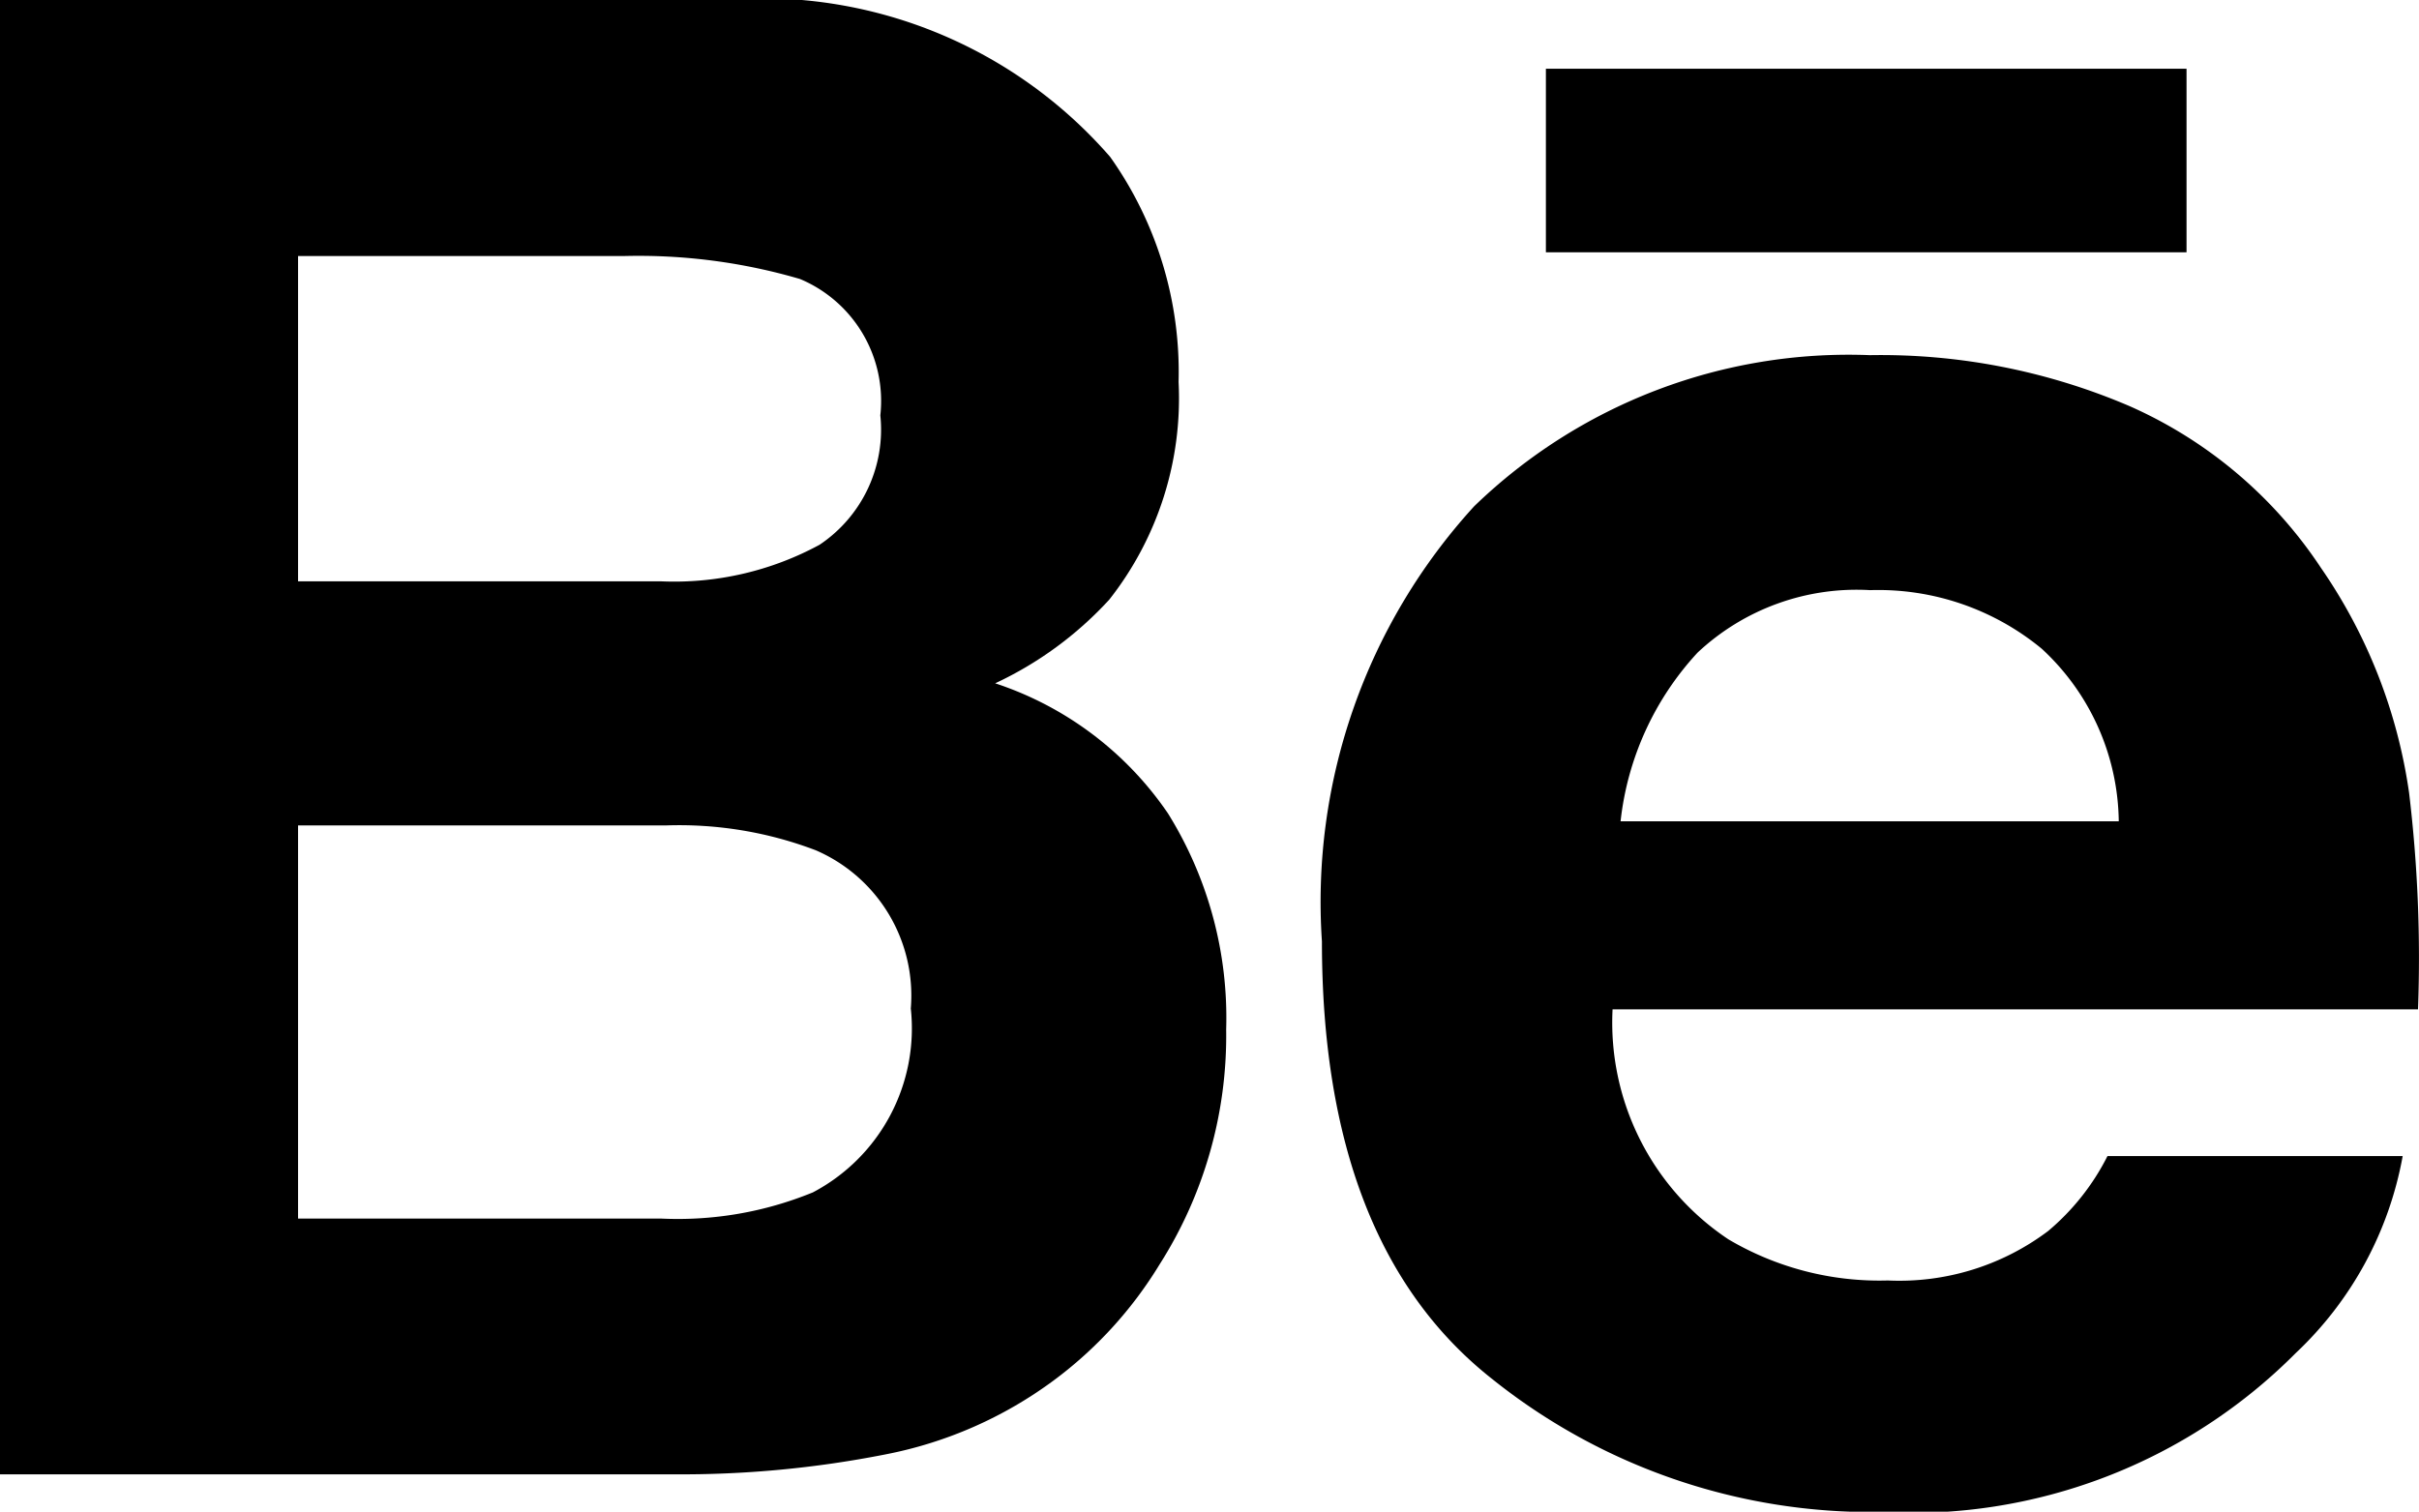 <svg xmlns="http://www.w3.org/2000/svg" width="24.453" height="15.285" viewBox="0 0 24.453 15.285">
  <g id="behance" transform="translate(0 -95.979)">
    <g id="Group_2748" data-name="Group 2748" transform="translate(0 95.979)">
      <g id="Group_2747" data-name="Group 2747" transform="translate(0 0)">
        <path id="Path_710" data-name="Path 710" d="M10.06,102.888a3.668,3.668,0,0,0,1.154-.847,3.29,3.29,0,0,0,.7-2.2,3.758,3.758,0,0,0-.692-2.276A4.664,4.664,0,0,0,7.3,95.979H0v14.907H6.809a10.648,10.648,0,0,0,2.135-.2,4.2,4.2,0,0,0,1.707-.749,4.134,4.134,0,0,0,1.07-1.172,4.307,4.307,0,0,0,.674-2.377,3.911,3.911,0,0,0-.588-2.184A3.4,3.4,0,0,0,10.06,102.888ZM3.013,98.568H6.3a5.8,5.8,0,0,1,1.787.232,1.337,1.337,0,0,1,.812,1.379,1.4,1.4,0,0,1-.614,1.308,3.083,3.083,0,0,1-1.6.37H3.013Zm5.2,9.469a3.6,3.6,0,0,1-1.532.263H3.013v-3.975h3.72a3.883,3.883,0,0,1,1.513.251,1.6,1.6,0,0,1,.961,1.6A1.874,1.874,0,0,1,8.214,108.037Z" transform="translate(0 -95.979)"/>
        <rect id="Rectangle_421" data-name="Rectangle 421" width="6.476" height="1.856" transform="translate(15.627 0.695)"/>
        <path id="Path_711" data-name="Path 711" d="M290.857,175.605a5.319,5.319,0,0,0-.893-2.279,4.5,4.5,0,0,0-1.929-1.631,6.385,6.385,0,0,0-2.629-.517,5.441,5.441,0,0,0-4,1.528,5.93,5.93,0,0,0-1.539,4.4q0,3.056,1.707,4.413a6.133,6.133,0,0,0,3.936,1.356,5.478,5.478,0,0,0,4.2-1.606,3.617,3.617,0,0,0,1.082-1.993h-2.984a2.4,2.4,0,0,1-.6.758,2.5,2.5,0,0,1-1.62.5,3,3,0,0,1-1.612-.416,2.633,2.633,0,0,1-1.171-2.325h8.142A14.025,14.025,0,0,0,290.857,175.605Zm-7.971.286a2.988,2.988,0,0,1,.779-1.706,2.35,2.35,0,0,1,1.744-.631,2.594,2.594,0,0,1,1.735.593,2.411,2.411,0,0,1,.778,1.744Z" transform="translate(-266.504 -167.587)"/>
      </g>
    </g>
  </g>
</svg>
